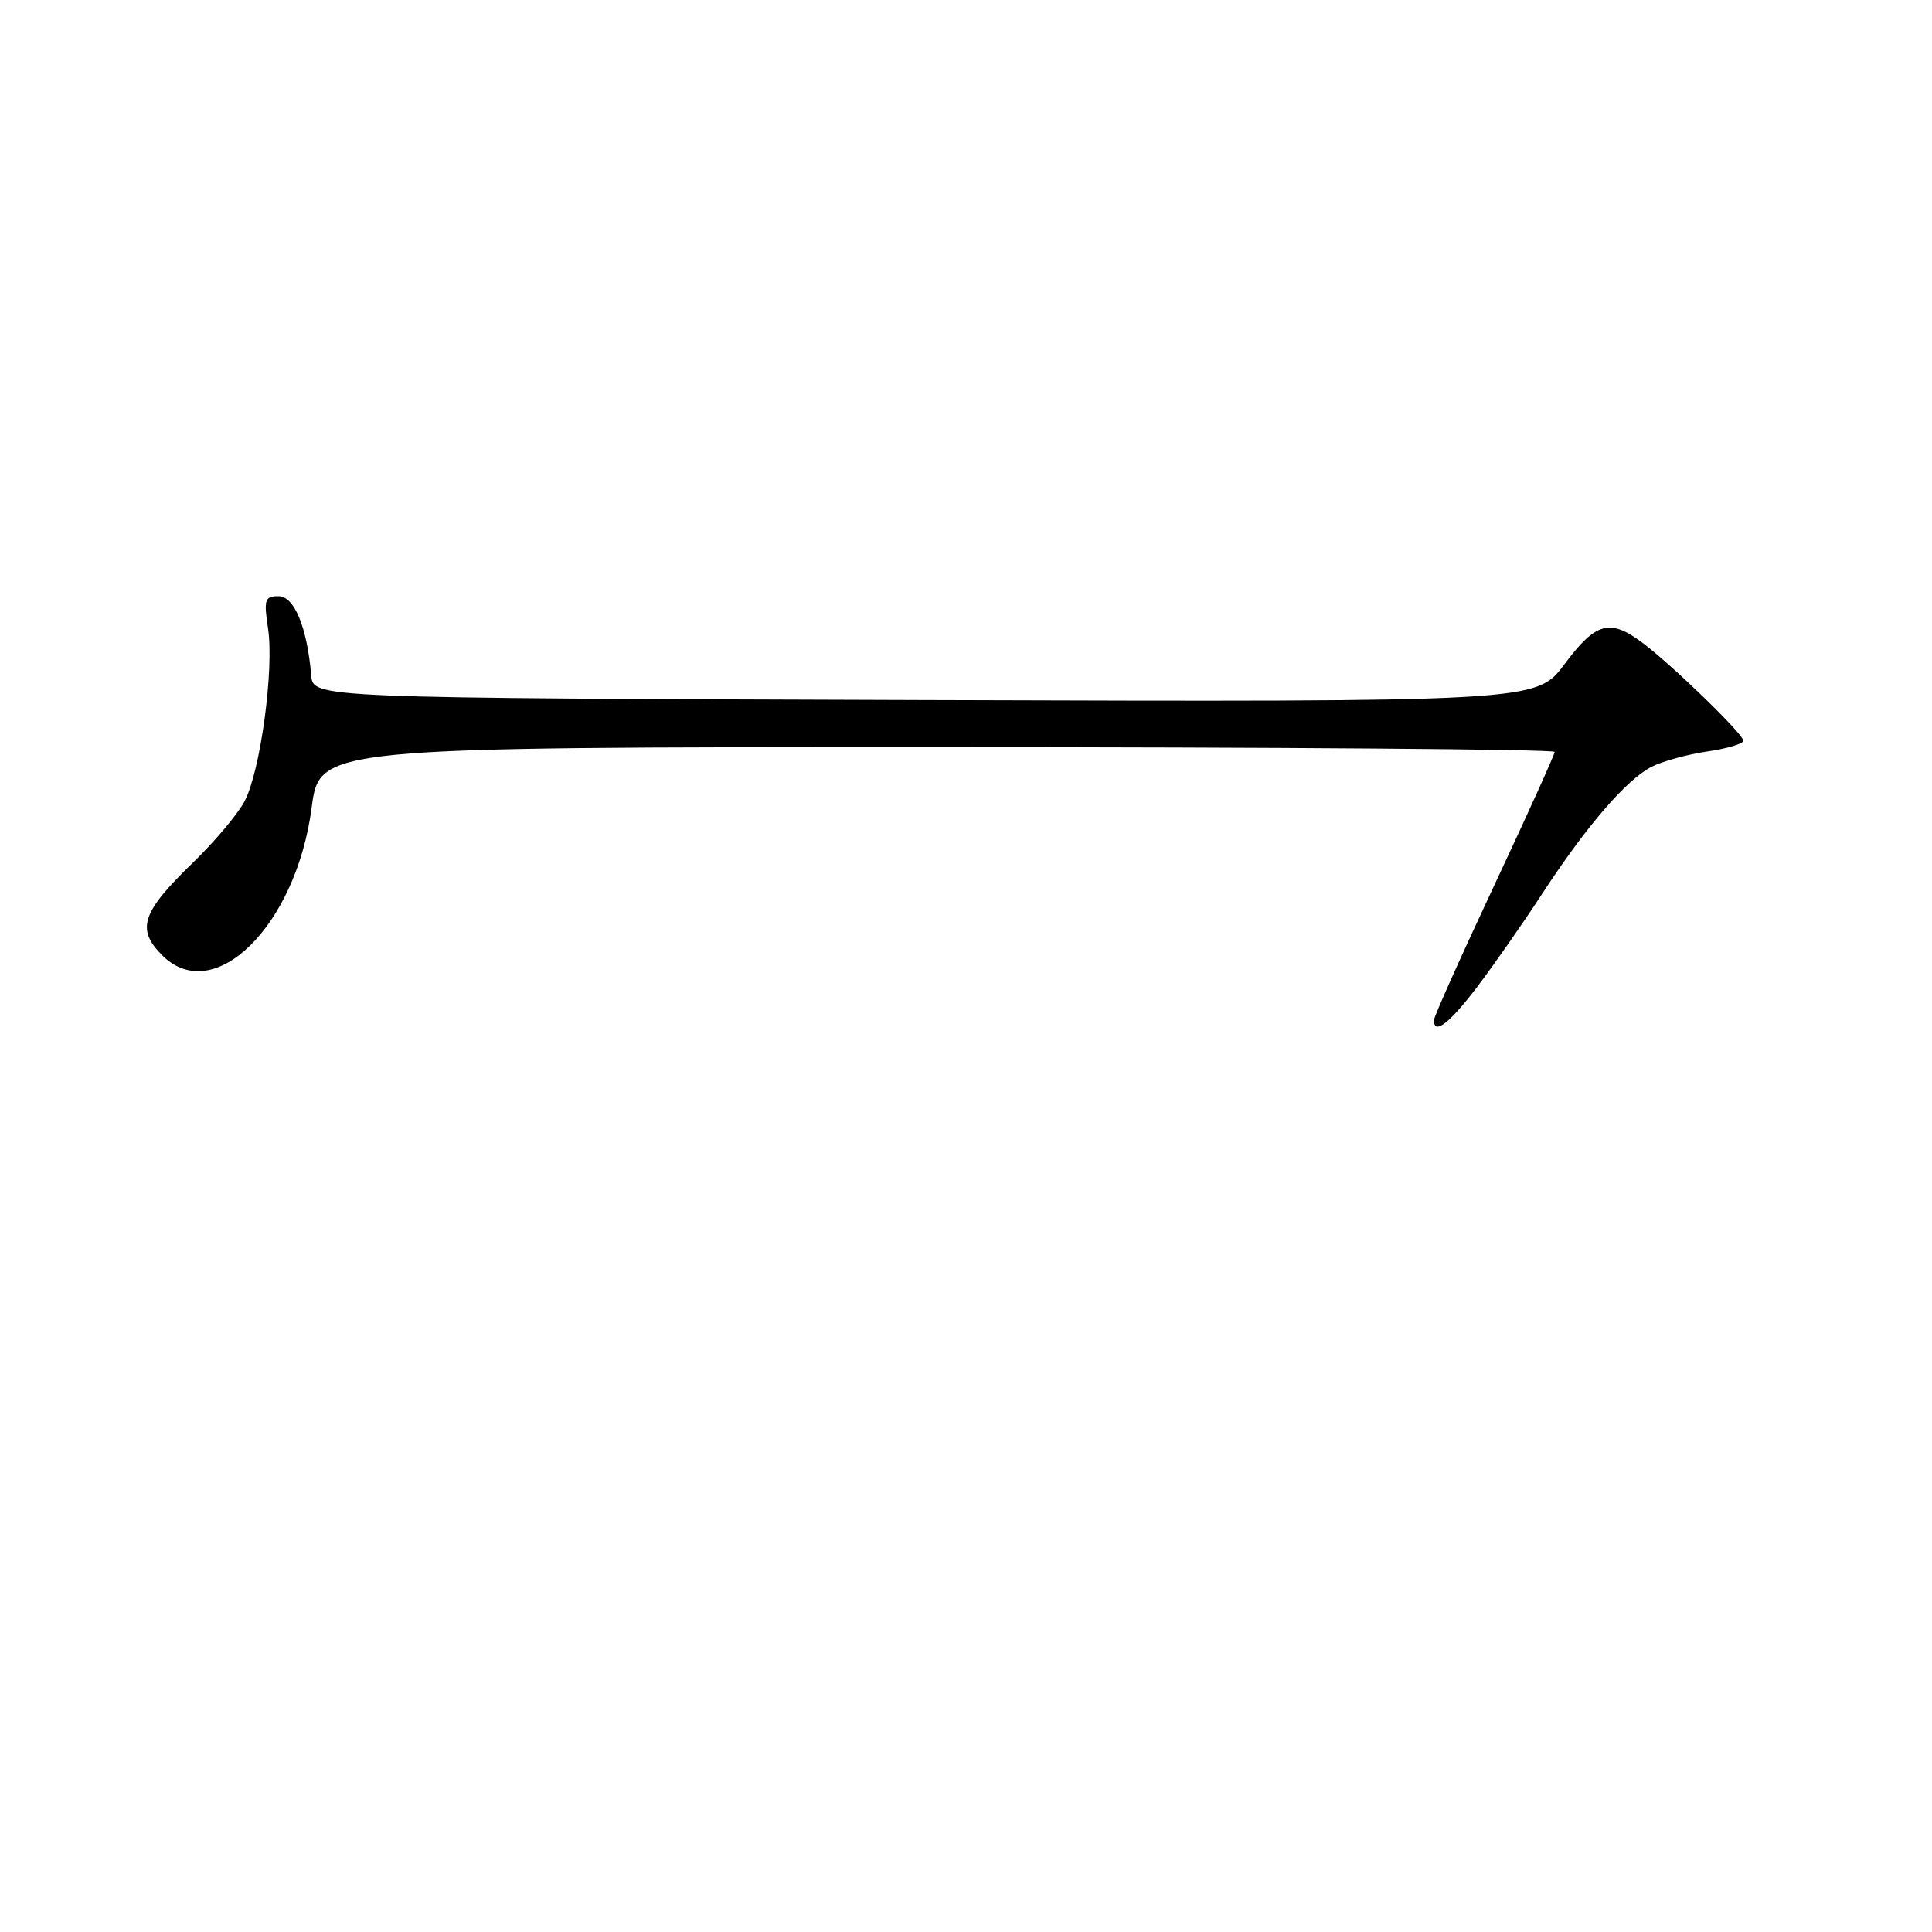 <?xml version="1.0" encoding="UTF-8" standalone="no"?>
<!DOCTYPE svg PUBLIC "-//W3C//DTD SVG 1.1//EN" "http://www.w3.org/Graphics/SVG/1.1/DTD/svg11.dtd" >
<svg xmlns="http://www.w3.org/2000/svg" xmlns:xlink="http://www.w3.org/1999/xlink" version="1.1" viewBox="0 0 256 256">
 <g >
 <path fill="currentColor"
d=" M 195.75 130.75 C 197.94 127.86 201.79 122.35 204.30 118.50 C 210.17 109.50 215.51 103.30 218.85 101.60 C 220.31 100.86 223.64 99.95 226.25 99.57 C 228.86 99.19 231.00 98.55 231.00 98.15 C 231.00 97.27 221.60 88.15 217.62 85.16 C 213.31 81.93 211.45 82.45 207.30 88.01 C 203.56 93.01 203.56 93.01 122.53 92.76 C 41.50 92.50 41.50 92.50 41.24 89.50 C 40.69 83.09 39.00 79.00 36.90 79.00 C 35.08 79.00 34.94 79.44 35.52 83.29 C 36.33 88.69 34.52 102.10 32.43 106.13 C 31.56 107.81 28.46 111.51 25.53 114.34 C 18.77 120.89 18.03 123.12 21.49 126.58 C 28.34 133.43 39.23 122.69 41.29 107.05 C 42.35 99.00 42.35 99.00 124.18 99.00 C 169.18 99.00 206.00 99.28 206.00 99.63 C 206.00 99.97 202.40 107.93 198.00 117.31 C 193.60 126.69 190.00 134.73 190.00 135.18 C 190.00 137.19 192.06 135.60 195.75 130.75 Z "/>
</g>
</svg>